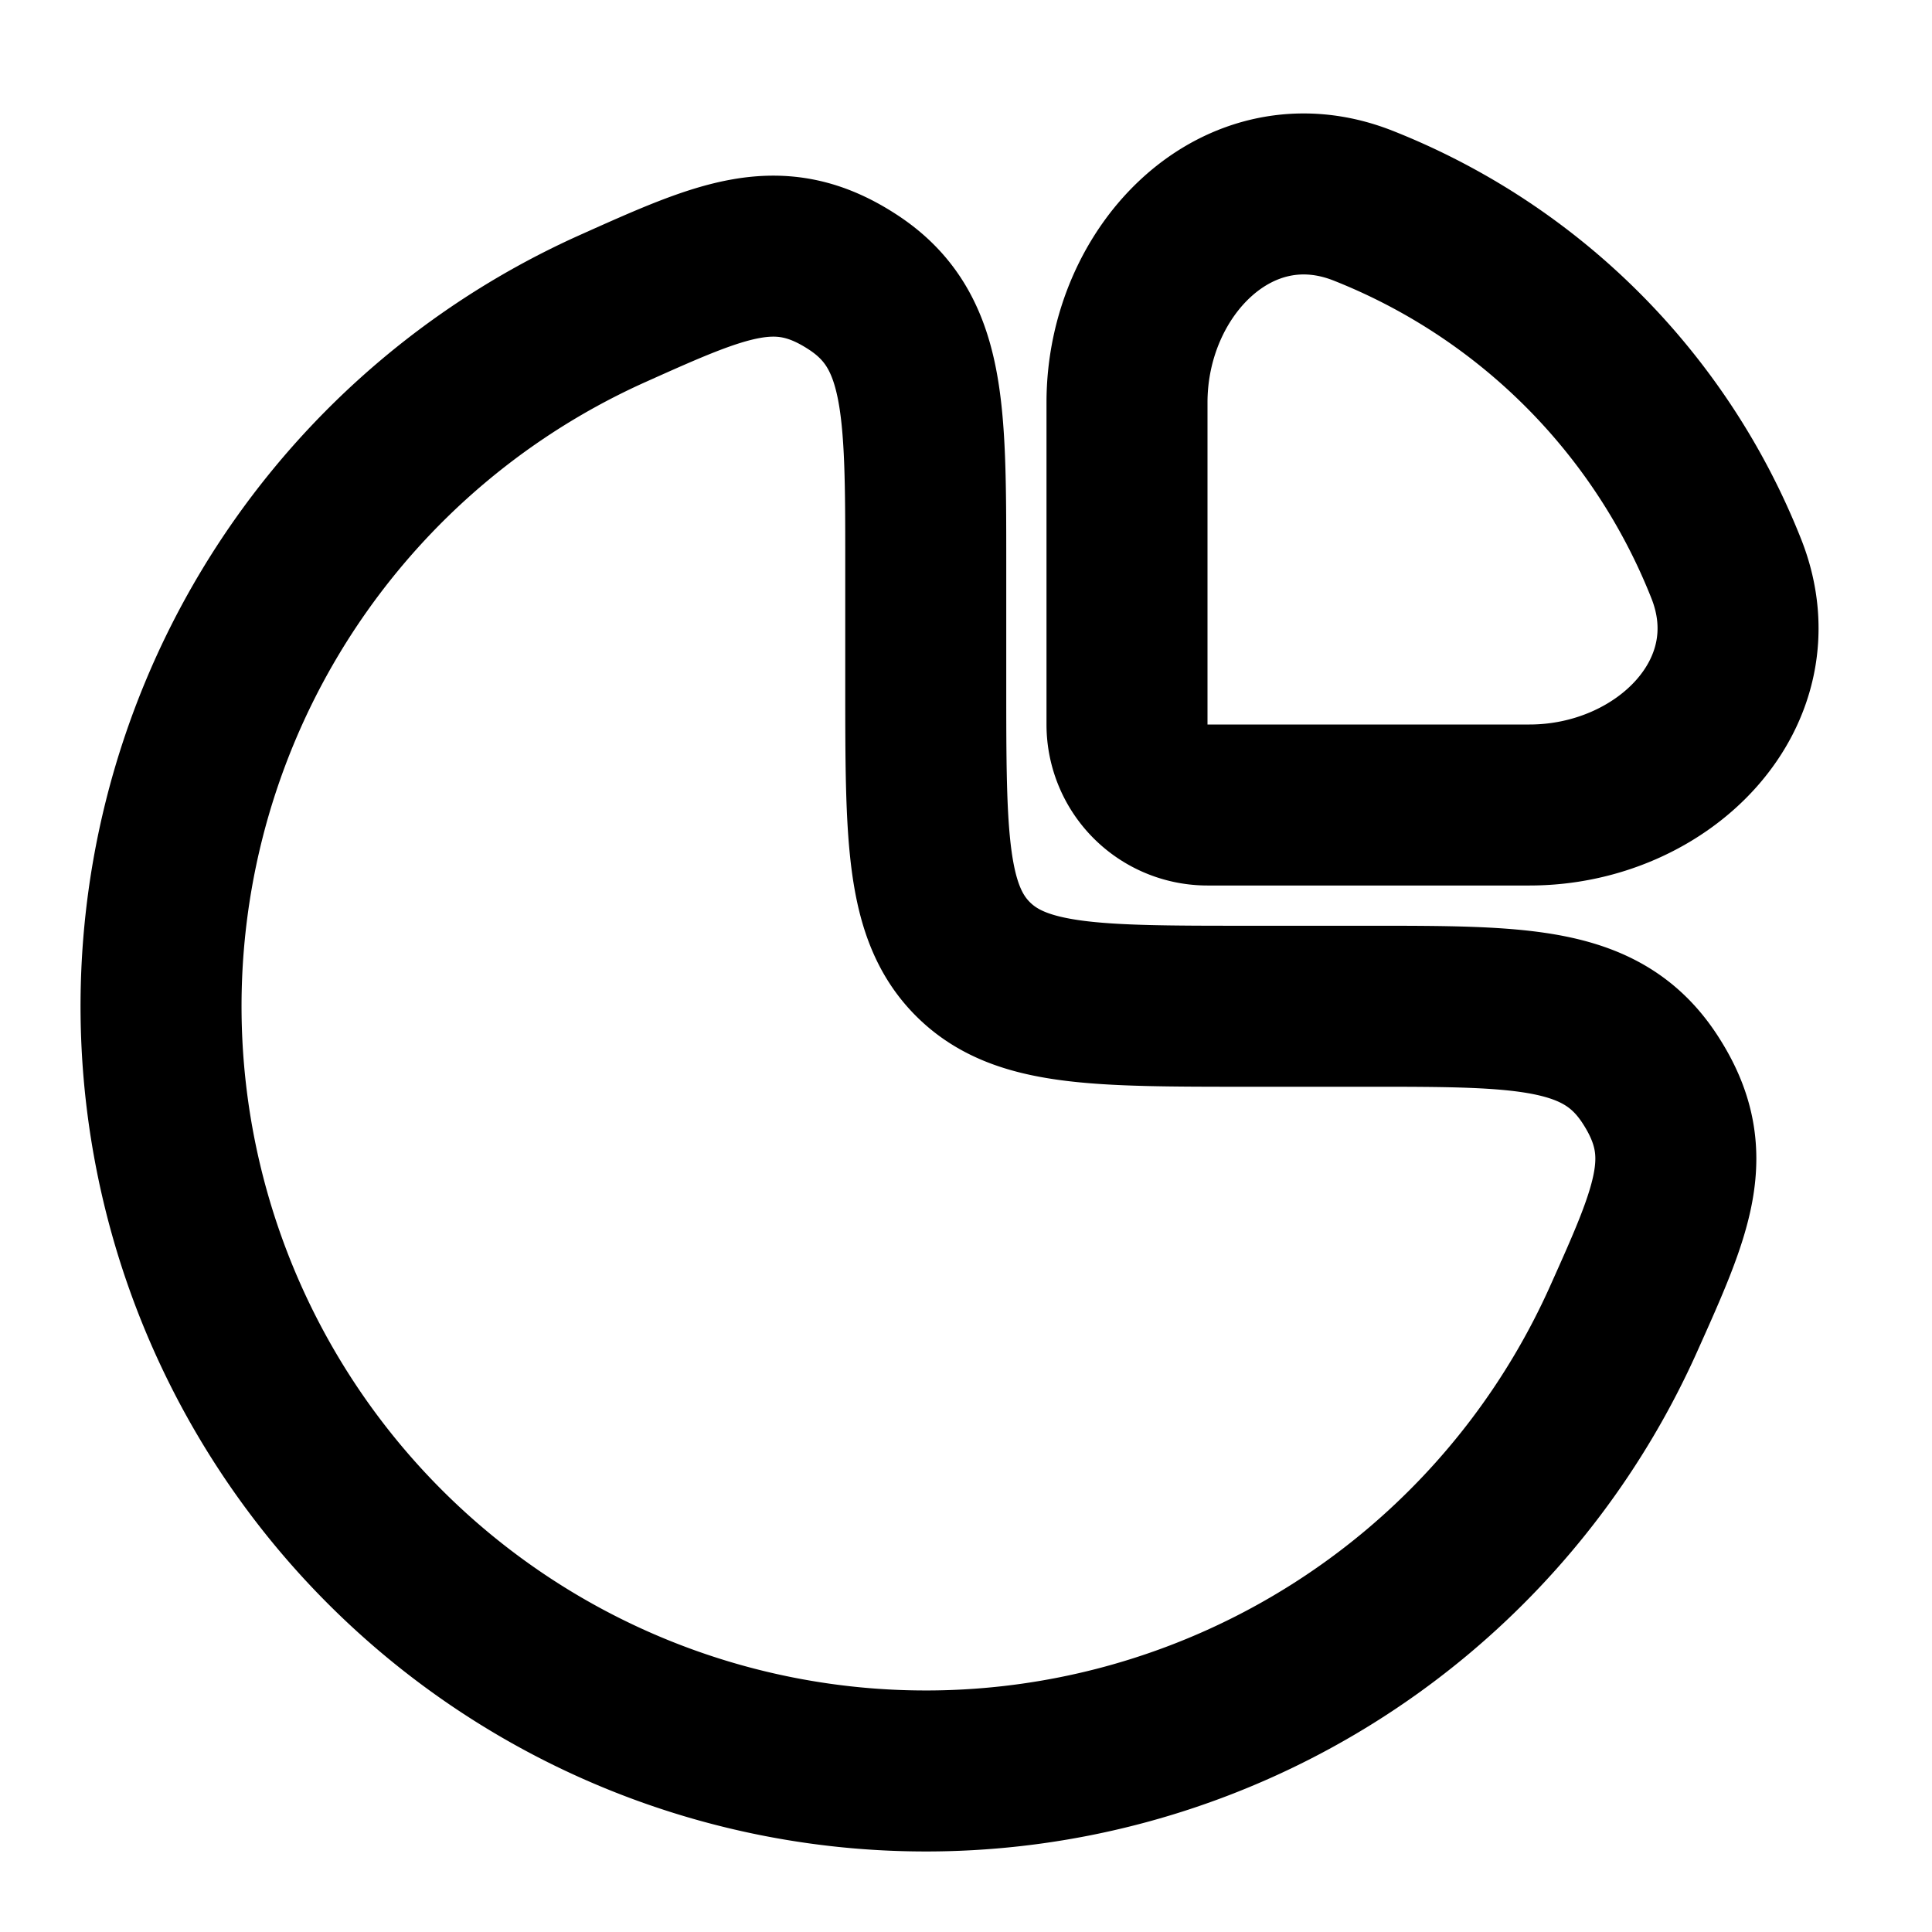 <svg
  xmlns="http://www.w3.org/2000/svg"
  width="24"
  height="24"
  viewBox="0 0 24 24"
  fill="none"
  stroke="currentColor"
  stroke-width="2"
  stroke-linecap="round"
  stroke-linejoin="round"
>
  <path d="M6.222 4.601a9.499 9.499 0 0 1 1.395-.771c1.372-.615 2.058-.922 2.97-.33.913.59.913 1.56.913 3.5v1.5c0 1.886 0 2.828.586 3.414.586.586 1.528.586 3.414.586H17c1.94 0 2.91 0 3.5.912.592.913.285 1.599-.33 2.97a9.498 9.498 0 0 1-10.523 5.435A9.5 9.5 0 0 1 6.222 4.601Z" />
  <path d="M21.446 7.069a8.026 8.026 0 0 0-4.515-4.515C15.389 1.947 14 3.344 14 5v4a1 1 0 0 0 1 1h4c1.657 0 3.053-1.39 2.446-2.931Z" />
</svg>
